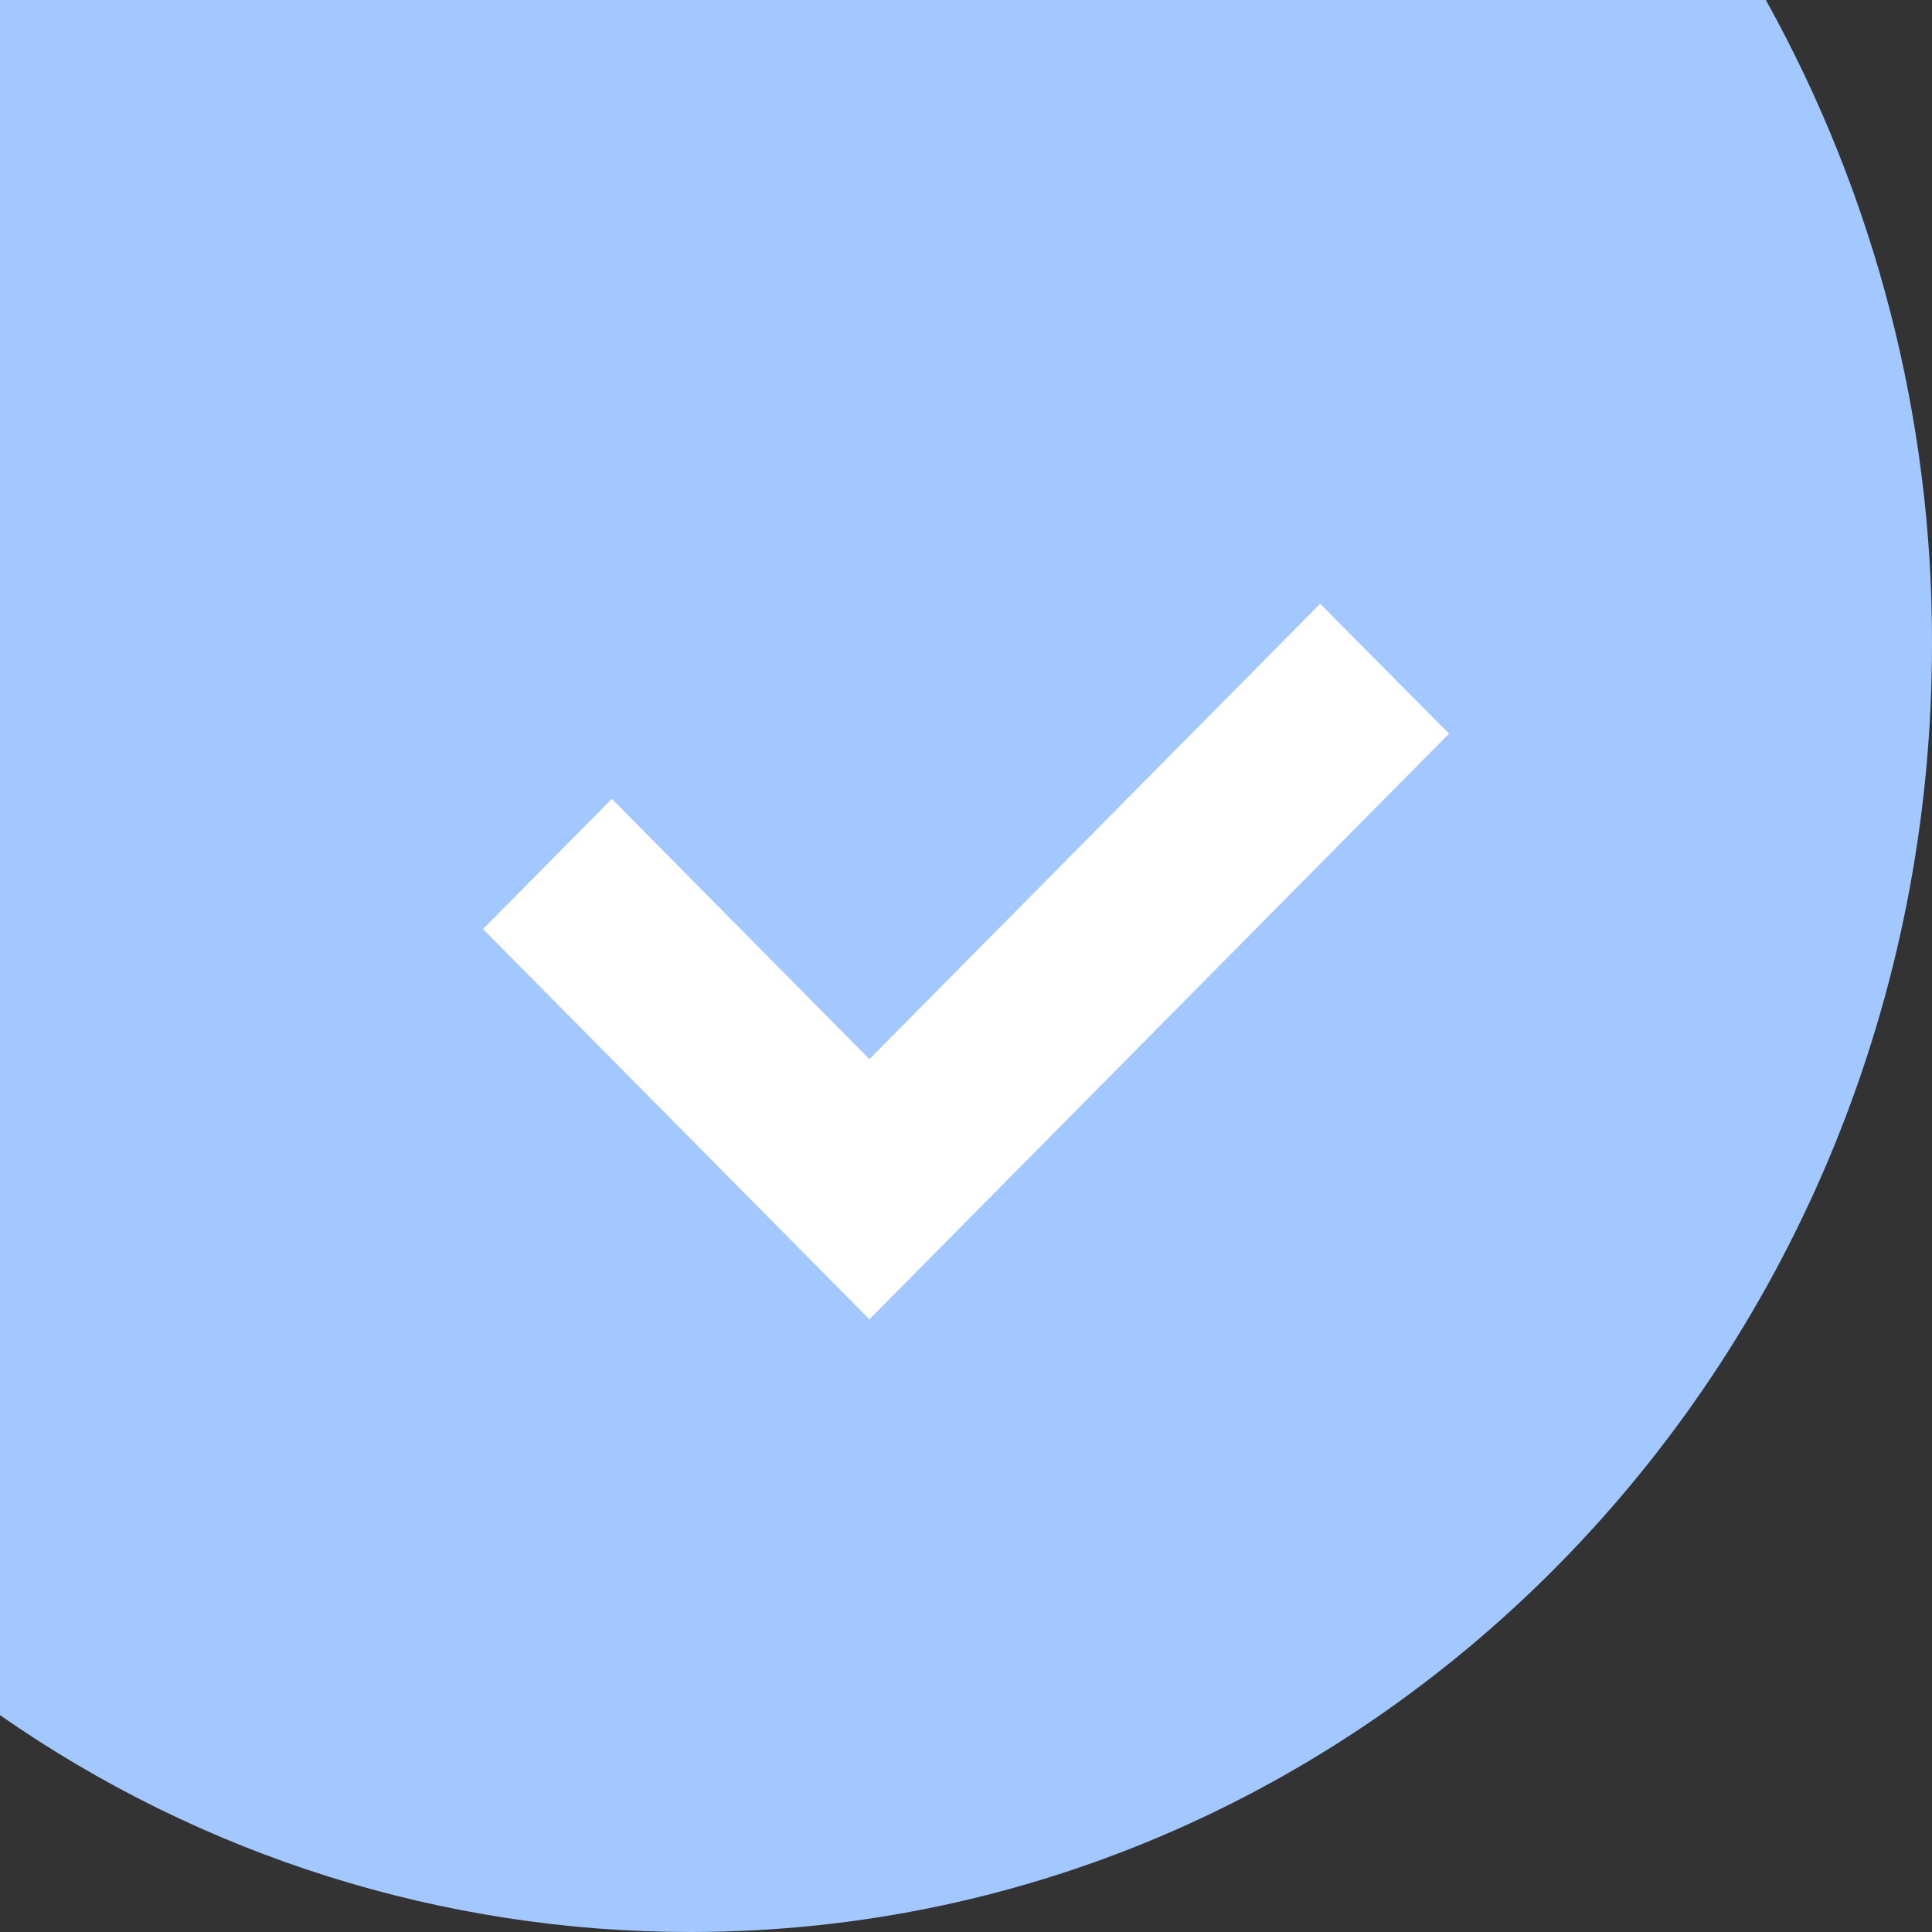 <?xml version="1.0" encoding="UTF-8"?>
<svg width="32px" height="32px" viewBox="0 0 32 32" version="1.1" xmlns="http://www.w3.org/2000/svg"
>
  <rect x="0" y="0" width="32" height="32" fill="#333333" stroke="none"/>
  <title>编组 6</title>
  <g id="素材库" stroke="none" stroke-width="1" fill="none" fill-rule="evenodd">
    <g id="图标-及同步优化点" transform="translate(-72, -86)" fill-rule="nonzero">
      <g id="编组-6" transform="translate(72, 86)">
        <path
          d="M2.752,-2.20268248e-13 L32,-2.20268248e-13 L32,28.408 C28.648,30.747 24.659,32.001 20.571,32 C9.21,32 2.09610107e-13,22.449 2.09610107e-13,10.667 C-0.009,6.935 0.939,3.262 2.752,-2.20268248e-13 Z"
          id="路径_2049" fill="#A3C8FF"
          transform="translate(16, 16) scale(-1, 1) translate(-16, -16) "></path>
        <polygon id="路径_2050" fill="#FFFFFF"
                 points="21.866 10 14.4 17.543 10.134 13.232 8 15.388 14.4 21.852 24 12.152"></polygon>
      </g>
    </g>
  </g>
</svg>
